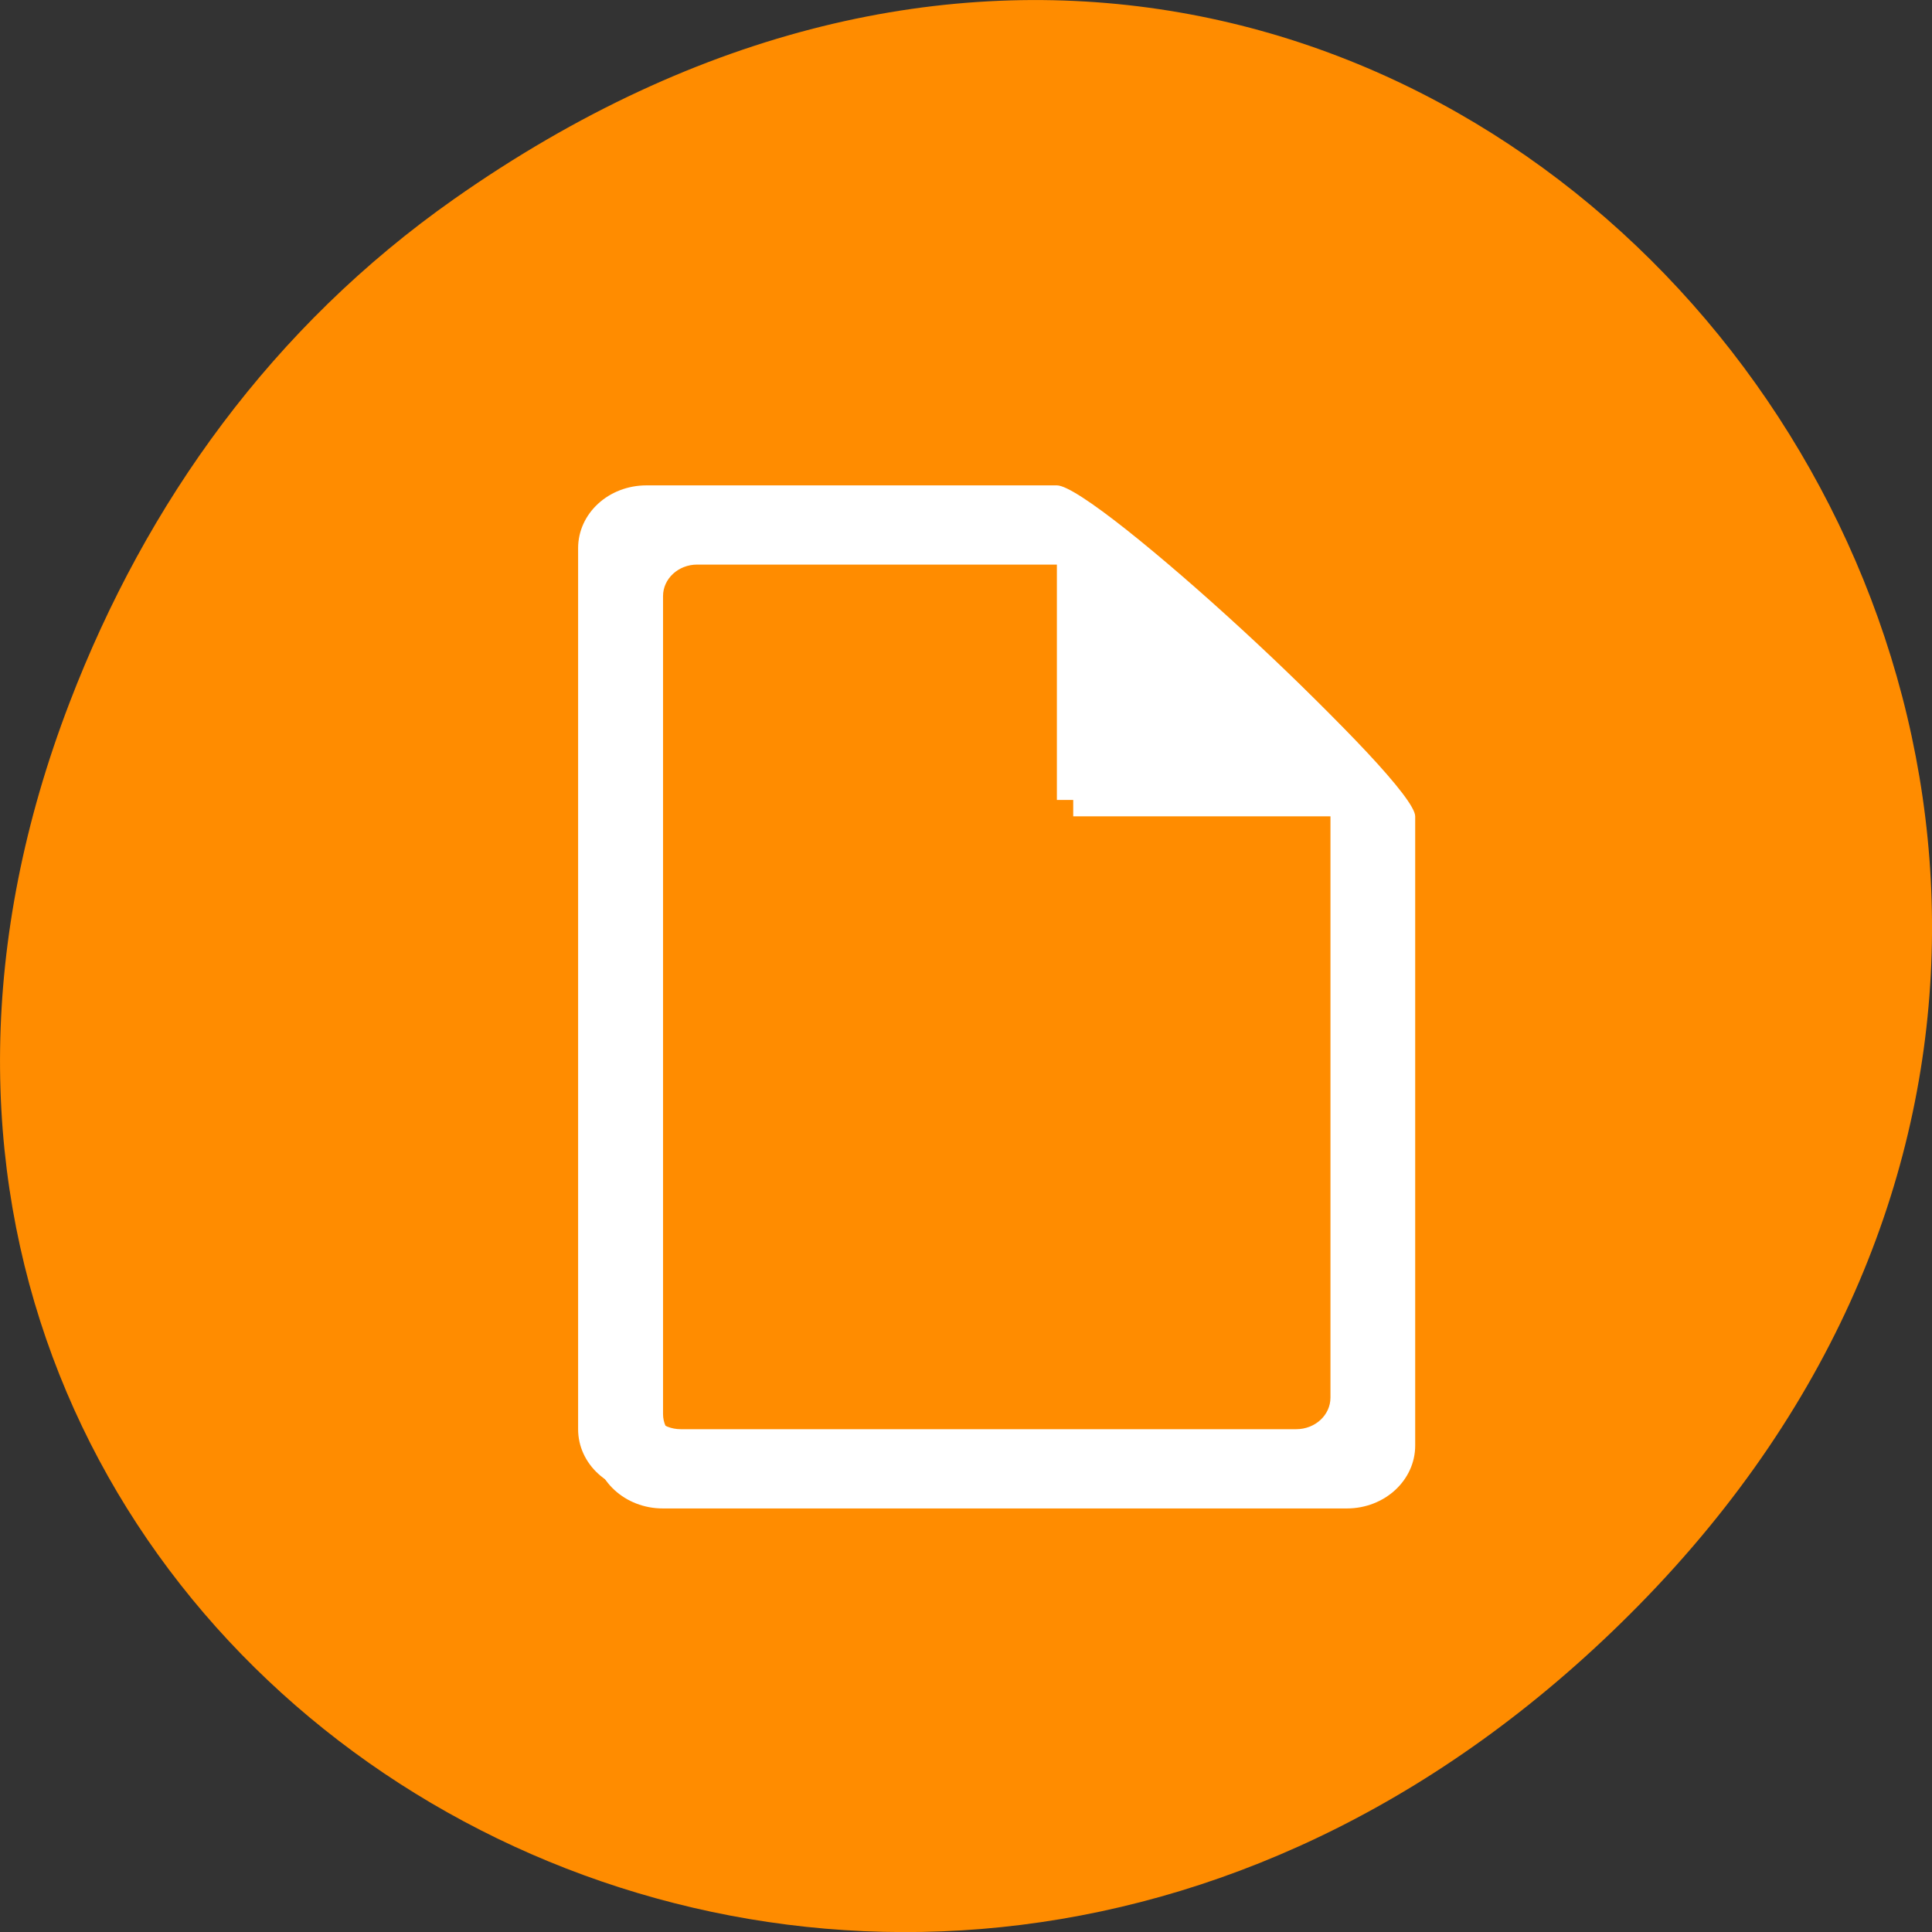 
<svg xmlns="http://www.w3.org/2000/svg" xmlns:xlink="http://www.w3.org/1999/xlink" width="48px" height="48px" viewBox="0 0 48 48" version="1.1">
<rect x="0" y="0" width="48" height="48" fill="#333333" stroke="none"/>
<g id="surface1">
<path style=" stroke:none;fill-rule:nonzero;fill:rgb(100%,54.902%,0%);fill-opacity:1;" d="M 11.281 4.945 C 35.832 -12.312 60.707 19.562 40.703 39.895 C 21.855 59.051 -7.426 41.293 1.73 17.453 C 3.637 12.48 6.773 8.113 11.281 4.945 Z M 11.281 4.945 "/>
<path style=" stroke:none;fill-rule:nonzero;fill:rgb(100%,100%,100%);fill-opacity:1;" d="M 16.469 12.465 C 15.527 12.465 14.77 13.164 14.77 14.027 L 14.77 35.914 C 14.77 36.777 15.527 37.477 16.469 37.477 L 33.461 37.477 C 34.402 37.477 35.16 36.777 35.16 35.914 L 35.16 20.281 C 35.16 19.414 27.605 12.465 26.664 12.465 Z M 17.32 14.027 L 26.664 14.027 L 26.664 20.281 L 33.461 20.281 L 33.461 35.133 C 33.461 35.562 33.082 35.914 32.613 35.914 L 17.32 35.914 C 16.852 35.914 16.473 35.562 16.473 35.133 L 16.473 14.809 C 16.473 14.379 16.852 14.027 17.32 14.027 Z M 17.32 14.027 "/>
<path style=" stroke:none;fill-rule:nonzero;fill:rgb(100%,100%,100%);fill-opacity:1;" d="M 16.062 12.059 C 15.121 12.059 14.363 12.754 14.363 13.621 L 14.363 35.508 C 14.363 36.371 15.121 37.07 16.062 37.07 L 33.055 37.07 C 33.996 37.07 34.754 36.371 34.754 35.508 L 34.754 19.875 C 34.754 19.008 27.199 12.059 26.258 12.059 Z M 16.914 13.621 L 26.258 13.621 L 26.258 19.875 L 33.055 19.875 L 33.055 34.723 C 33.055 35.156 32.676 35.508 32.203 35.508 L 16.914 35.508 C 16.445 35.508 16.066 35.156 16.066 34.723 L 16.066 14.402 C 16.066 13.969 16.445 13.621 16.914 13.621 Z M 16.914 13.621 "/>
</g>
</svg>
